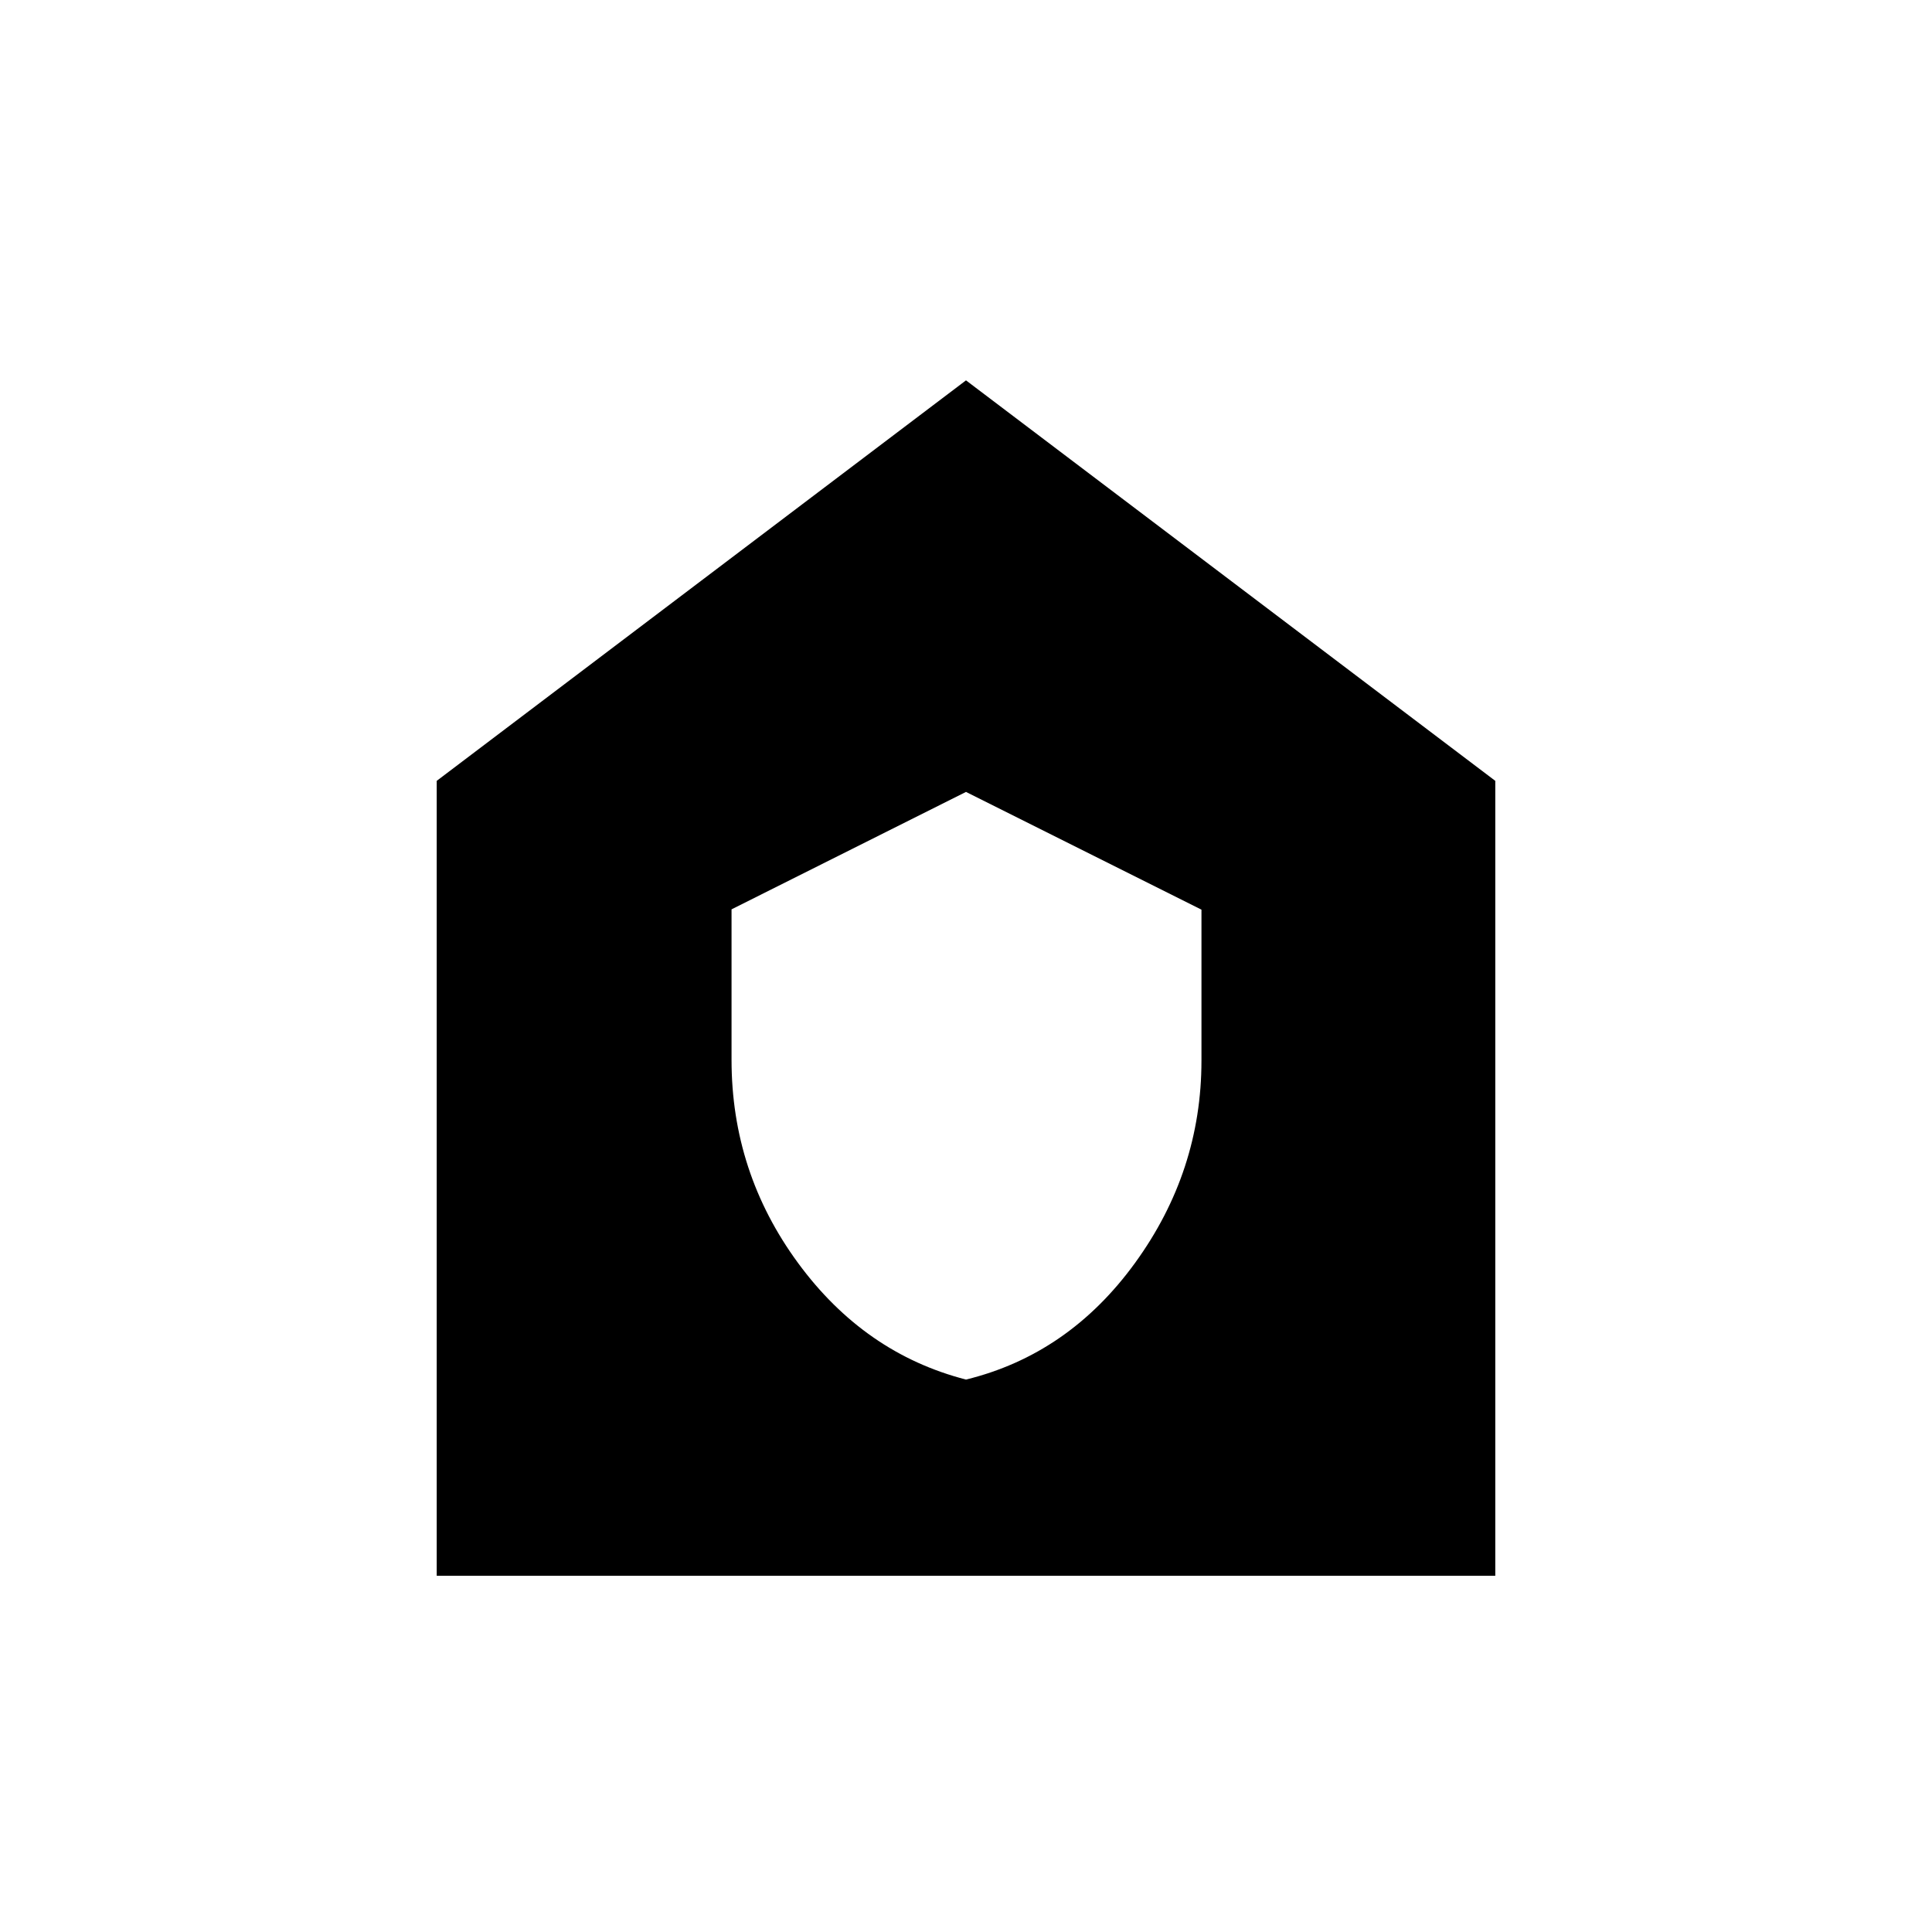 <svg xmlns="http://www.w3.org/2000/svg" height="24" viewBox="0 -960 960 960" width="24"><path d="M480-274.5q51-12.5 84-57.96T597-433v-75l-117-58.5-116.5 58.35v74.81q0 55.86 33 100.85 33 44.99 83.5 57.99ZM217-177v-395l263-199 263 199v395H217Z"/></svg>